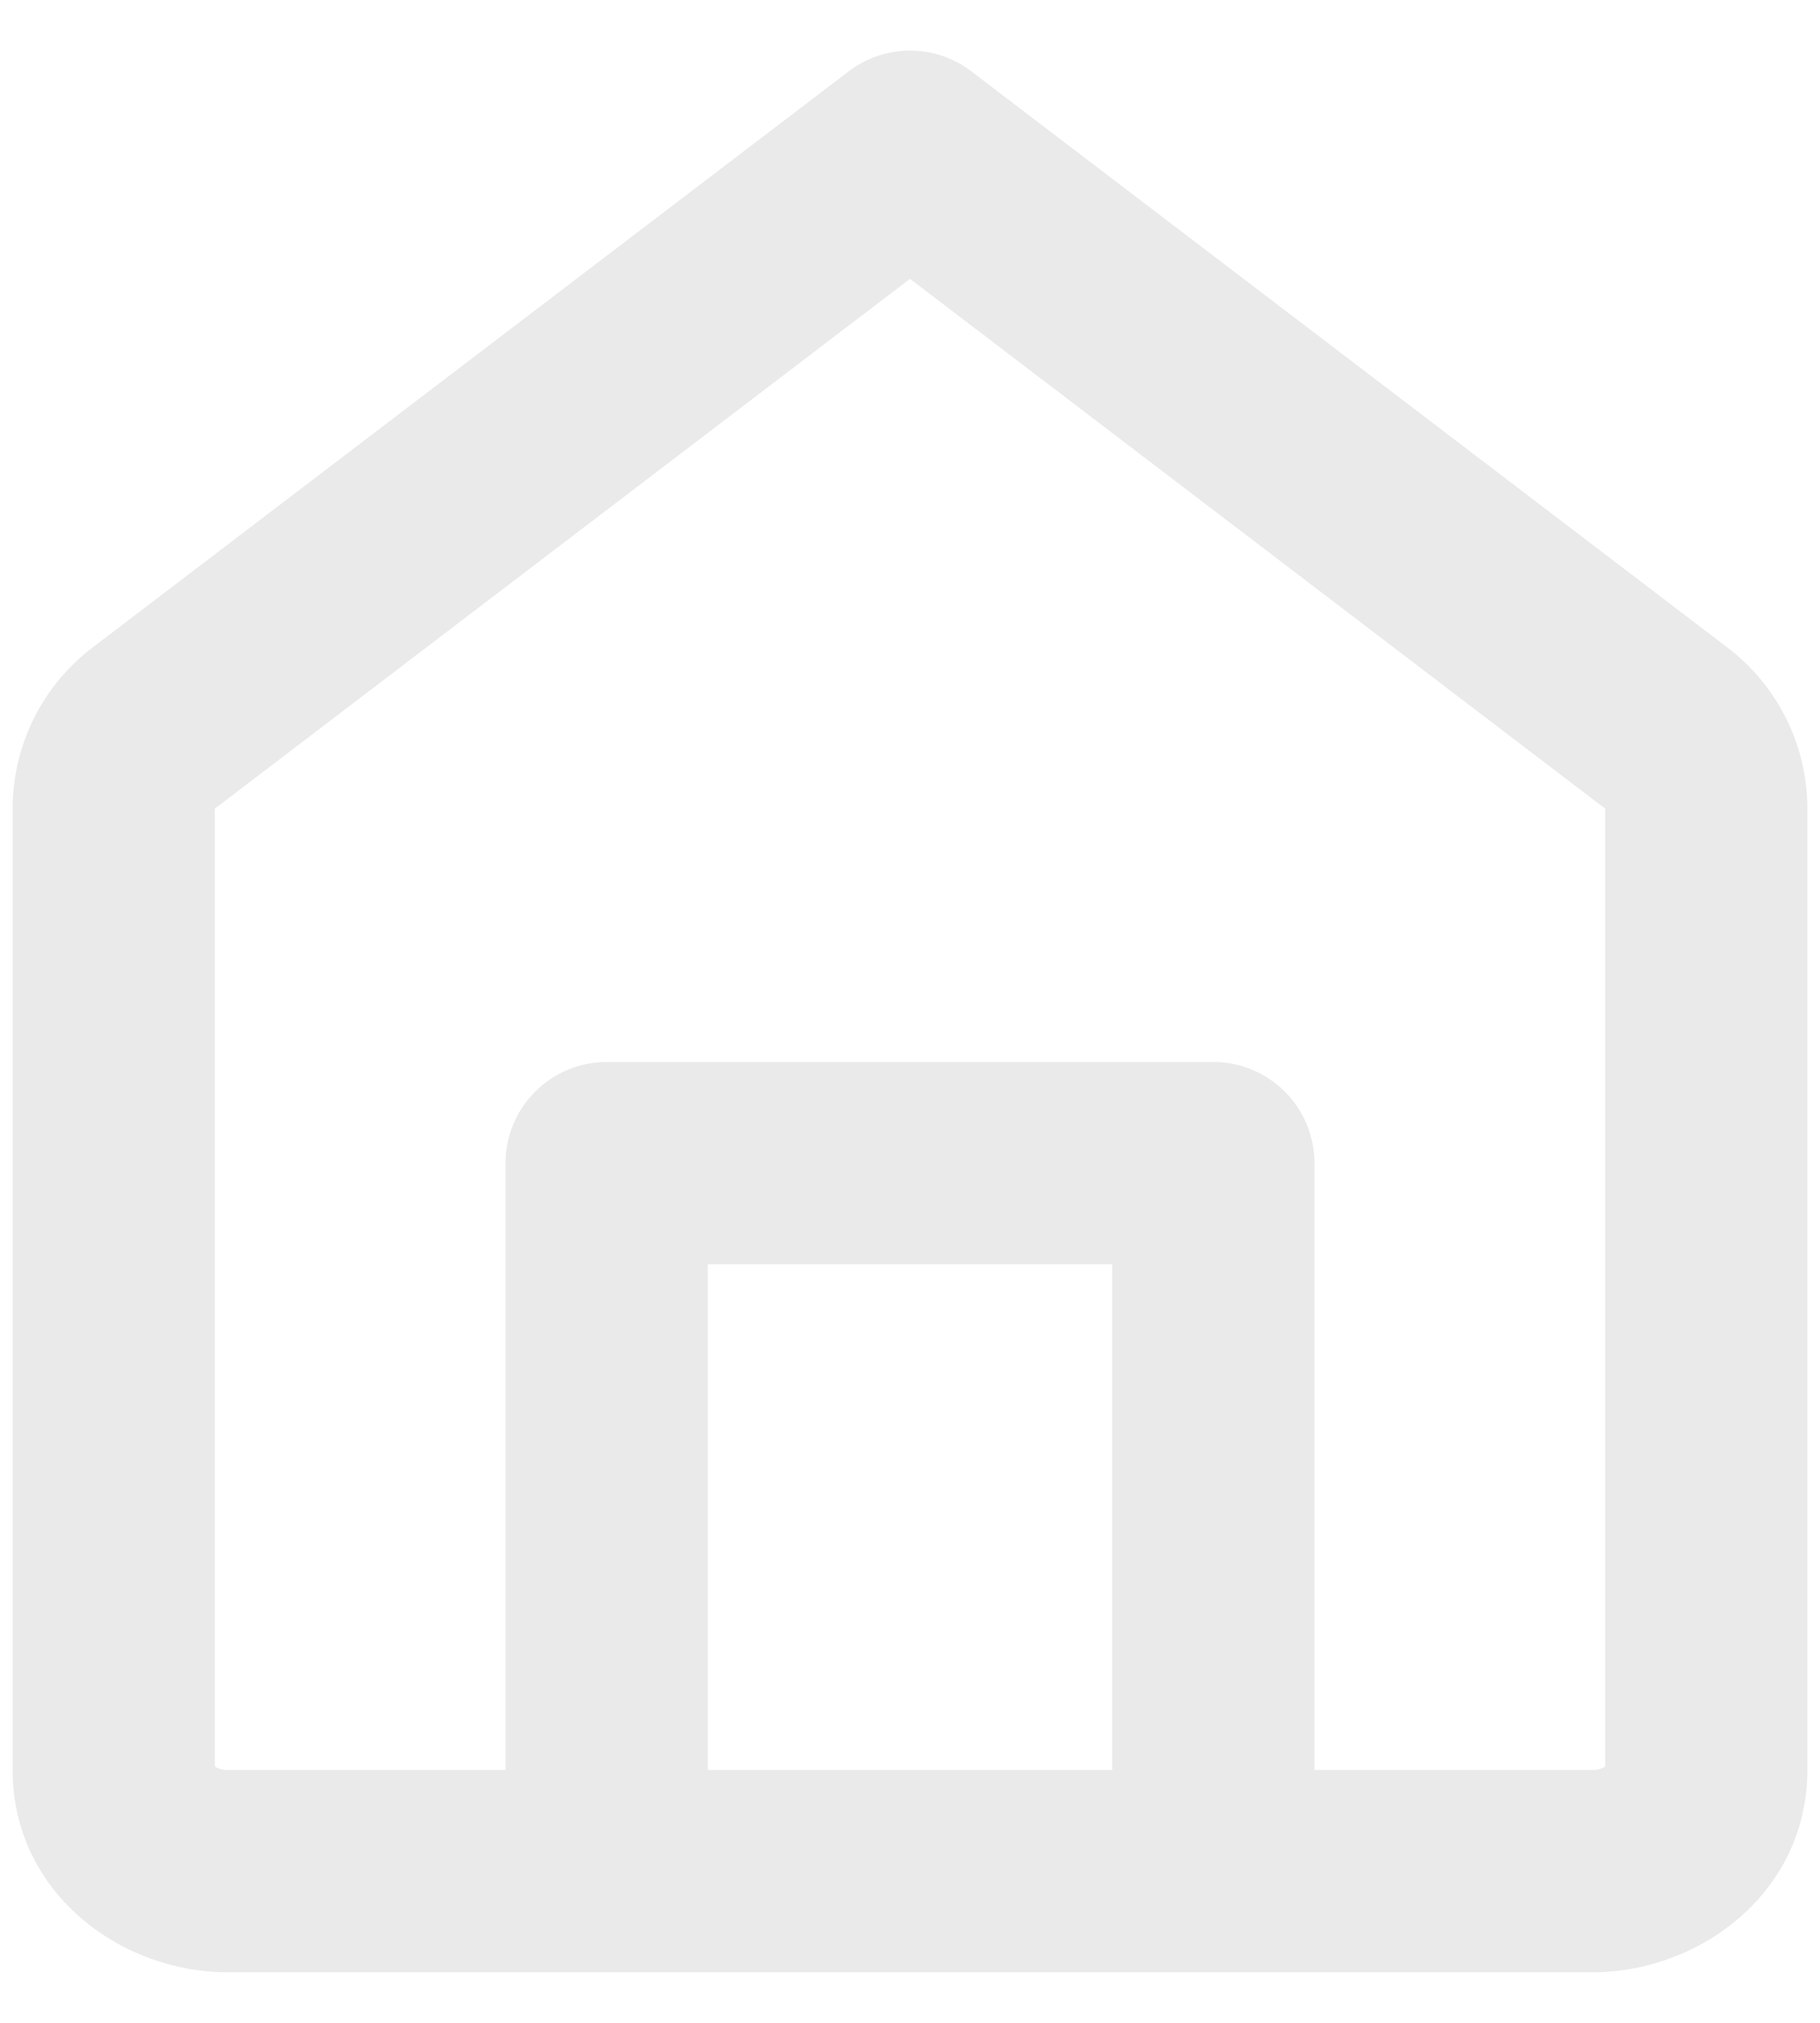 <svg width="18" height="20" viewBox="0 0 18 20" fill="none" xmlns="http://www.w3.org/2000/svg">
<path fill-rule="evenodd" clip-rule="evenodd" d="M9.606 0.705C9.248 0.432 8.752 0.432 8.394 0.705L0.913 6.404C0.416 6.783 0.125 7.371 0.125 7.995V17.5C0.125 18.712 1.19 19.5 2.25 19.5H6H12H15.75C16.81 19.5 17.875 18.712 17.875 17.5V7.995C17.875 7.371 17.584 6.783 17.087 6.404L9.606 0.705ZM13 17.5H15.75C15.814 17.5 15.855 17.48 15.875 17.465V7.995L9 2.757L2.125 7.995L1.519 7.2L2.125 7.995V17.465C2.145 17.48 2.186 17.5 2.25 17.5H5V11.5C5 10.948 5.448 10.5 6 10.5H12C12.552 10.5 13 10.948 13 11.5V17.5ZM7 17.5H11V12.5H7V17.5Z" fill="#EAEAEA"/>
</svg>
